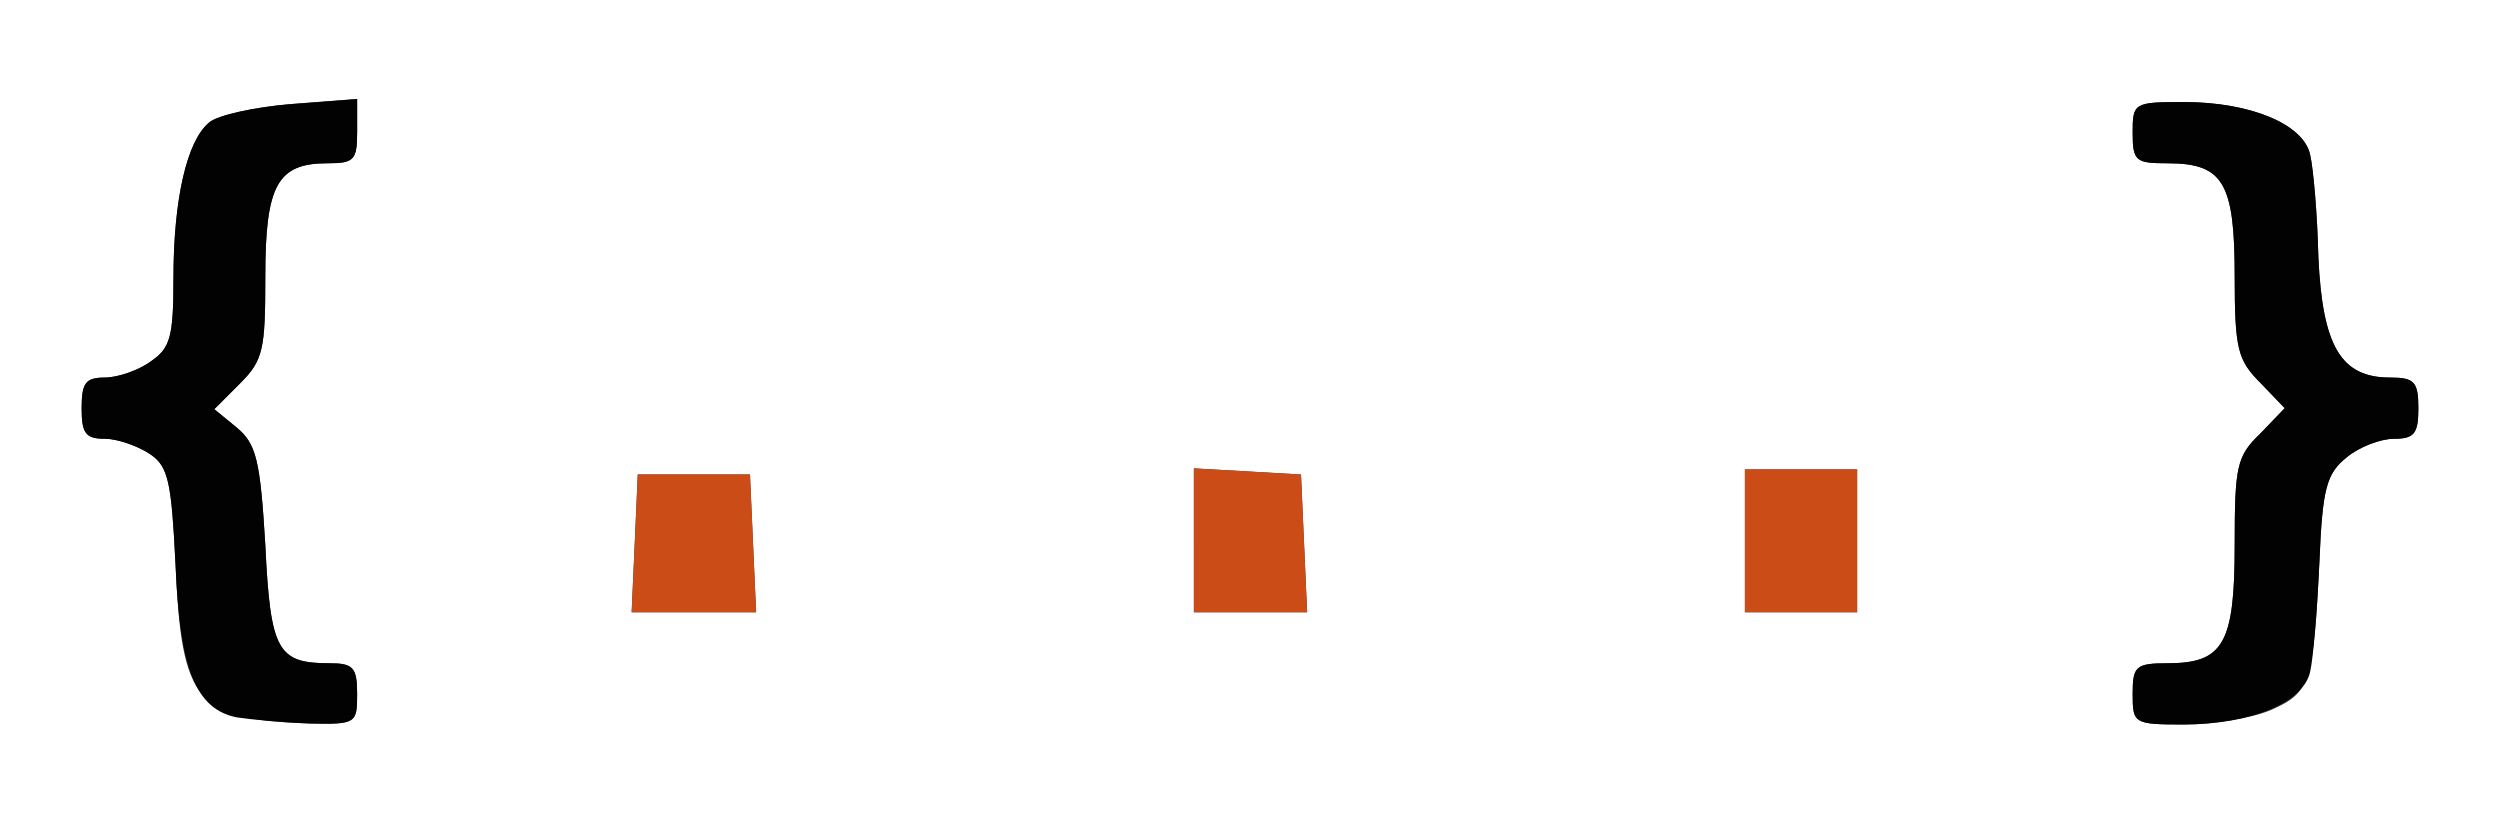 <svg xmlns="http://www.w3.org/2000/svg" width="245" height="80" preserveAspectRatio="xMidYMid meet" version="1.0" viewBox="0 0 2450 800"><rect x="0" y="0" width="2450" height="800" fill="#333333" stroke="none"/><g id="layer1" fill="#fff" stroke="none"><path d="M0 400 l0 -400 1225 0 1225 0 0 400 0 400 -1225 0 -1225 0 0 -400z m350 280 c0 -26 -4 -30 -27 -30 -51 0 -58 -12 -63 -116 -5 -84 -9 -99 -28 -115 l-22 -18 25 -25 c23 -23 25 -33 25 -105 0 -90 12 -111 61 -111 26 0 29 -3 29 -31 l0 -32 -65 5 c-36 3 -72 11 -80 18 -22 18 -35 76 -35 152 0 58 -3 69 -22 82 -12 9 -33 16 -45 16 -19 0 -23 5 -23 30 0 25 4 30 23 30 12 0 32 7 44 15 18 12 21 27 25 108 6 136 20 152 131 156 46 1 47 0 47 -29z m1875 16 c39 -17 42 -26 48 -145 3 -73 7 -87 27 -103 12 -10 33 -18 46 -18 20 0 24 -5 24 -30 0 -26 -4 -30 -28 -30 -48 0 -66 -31 -70 -118 -1 -43 -5 -87 -8 -100 -6 -30 -58 -52 -124 -52 -49 0 -50 1 -50 30 0 28 3 30 34 30 55 0 66 19 66 111 0 71 3 82 25 104 l24 25 -24 25 c-23 22 -25 32 -25 109 0 97 -11 116 -66 116 -31 0 -34 3 -34 30 0 29 1 30 50 30 28 0 66 -6 85 -14z m-1487 -163 l-3 -68 -55 0 -55 0 -3 68 -3 67 61 0 61 0 -3 -67z m540 0 l-3 -68 -52 -3 -53 -3 0 70 0 71 55 0 56 0 -3 -67z m542 -3 l0 -70 -55 0 -55 0 0 70 0 70 55 0 55 0 0 -70z"/></g><g id="layer2" fill="#cb4c17" stroke="none"><path d="M622 533 l3 -68 55 0 55 0 3 68 3 67 -61 0 -61 0 3 -67z"/><path d="M1170 529 l0 -70 53 3 52 3 3 68 3 67 -56 0 -55 0 0 -71z"/><path d="M1710 530 l0 -70 55 0 55 0 0 70 0 70 -55 0 -55 0 0 -70z"/></g><g id="layer3" fill="#020202" stroke="none"><path d="M232 703 c-40 -8 -56 -47 -60 -150 -4 -81 -7 -96 -25 -108 -12 -8 -32 -15 -44 -15 -19 0 -23 -5 -23 -30 0 -25 4 -30 23 -30 12 0 33 -7 45 -16 19 -13 22 -24 22 -82 0 -76 13 -134 35 -152 8 -7 44 -15 80 -18 l65 -5 0 32 c0 28 -3 31 -29 31 -49 0 -61 21 -61 111 0 72 -2 82 -25 105 l-25 25 22 18 c19 16 23 31 28 115 5 104 12 116 63 116 23 0 27 4 27 30 0 29 -1 30 -47 29 -27 -1 -58 -4 -71 -6z"/><path d="M2090 680 c0 -27 3 -30 34 -30 55 0 66 -19 66 -116 0 -77 2 -87 25 -109 l24 -25 -24 -25 c-22 -22 -25 -33 -25 -104 0 -92 -11 -111 -66 -111 -31 0 -34 -2 -34 -30 0 -29 1 -30 50 -30 66 0 118 22 124 52 3 13 7 57 8 100 4 87 22 118 70 118 24 0 28 4 28 30 0 25 -4 30 -24 30 -13 0 -34 8 -46 18 -20 16 -24 30 -27 103 -2 46 -6 94 -9 107 -6 30 -58 52 -124 52 -49 0 -50 -1 -50 -30z"/></g></svg>
